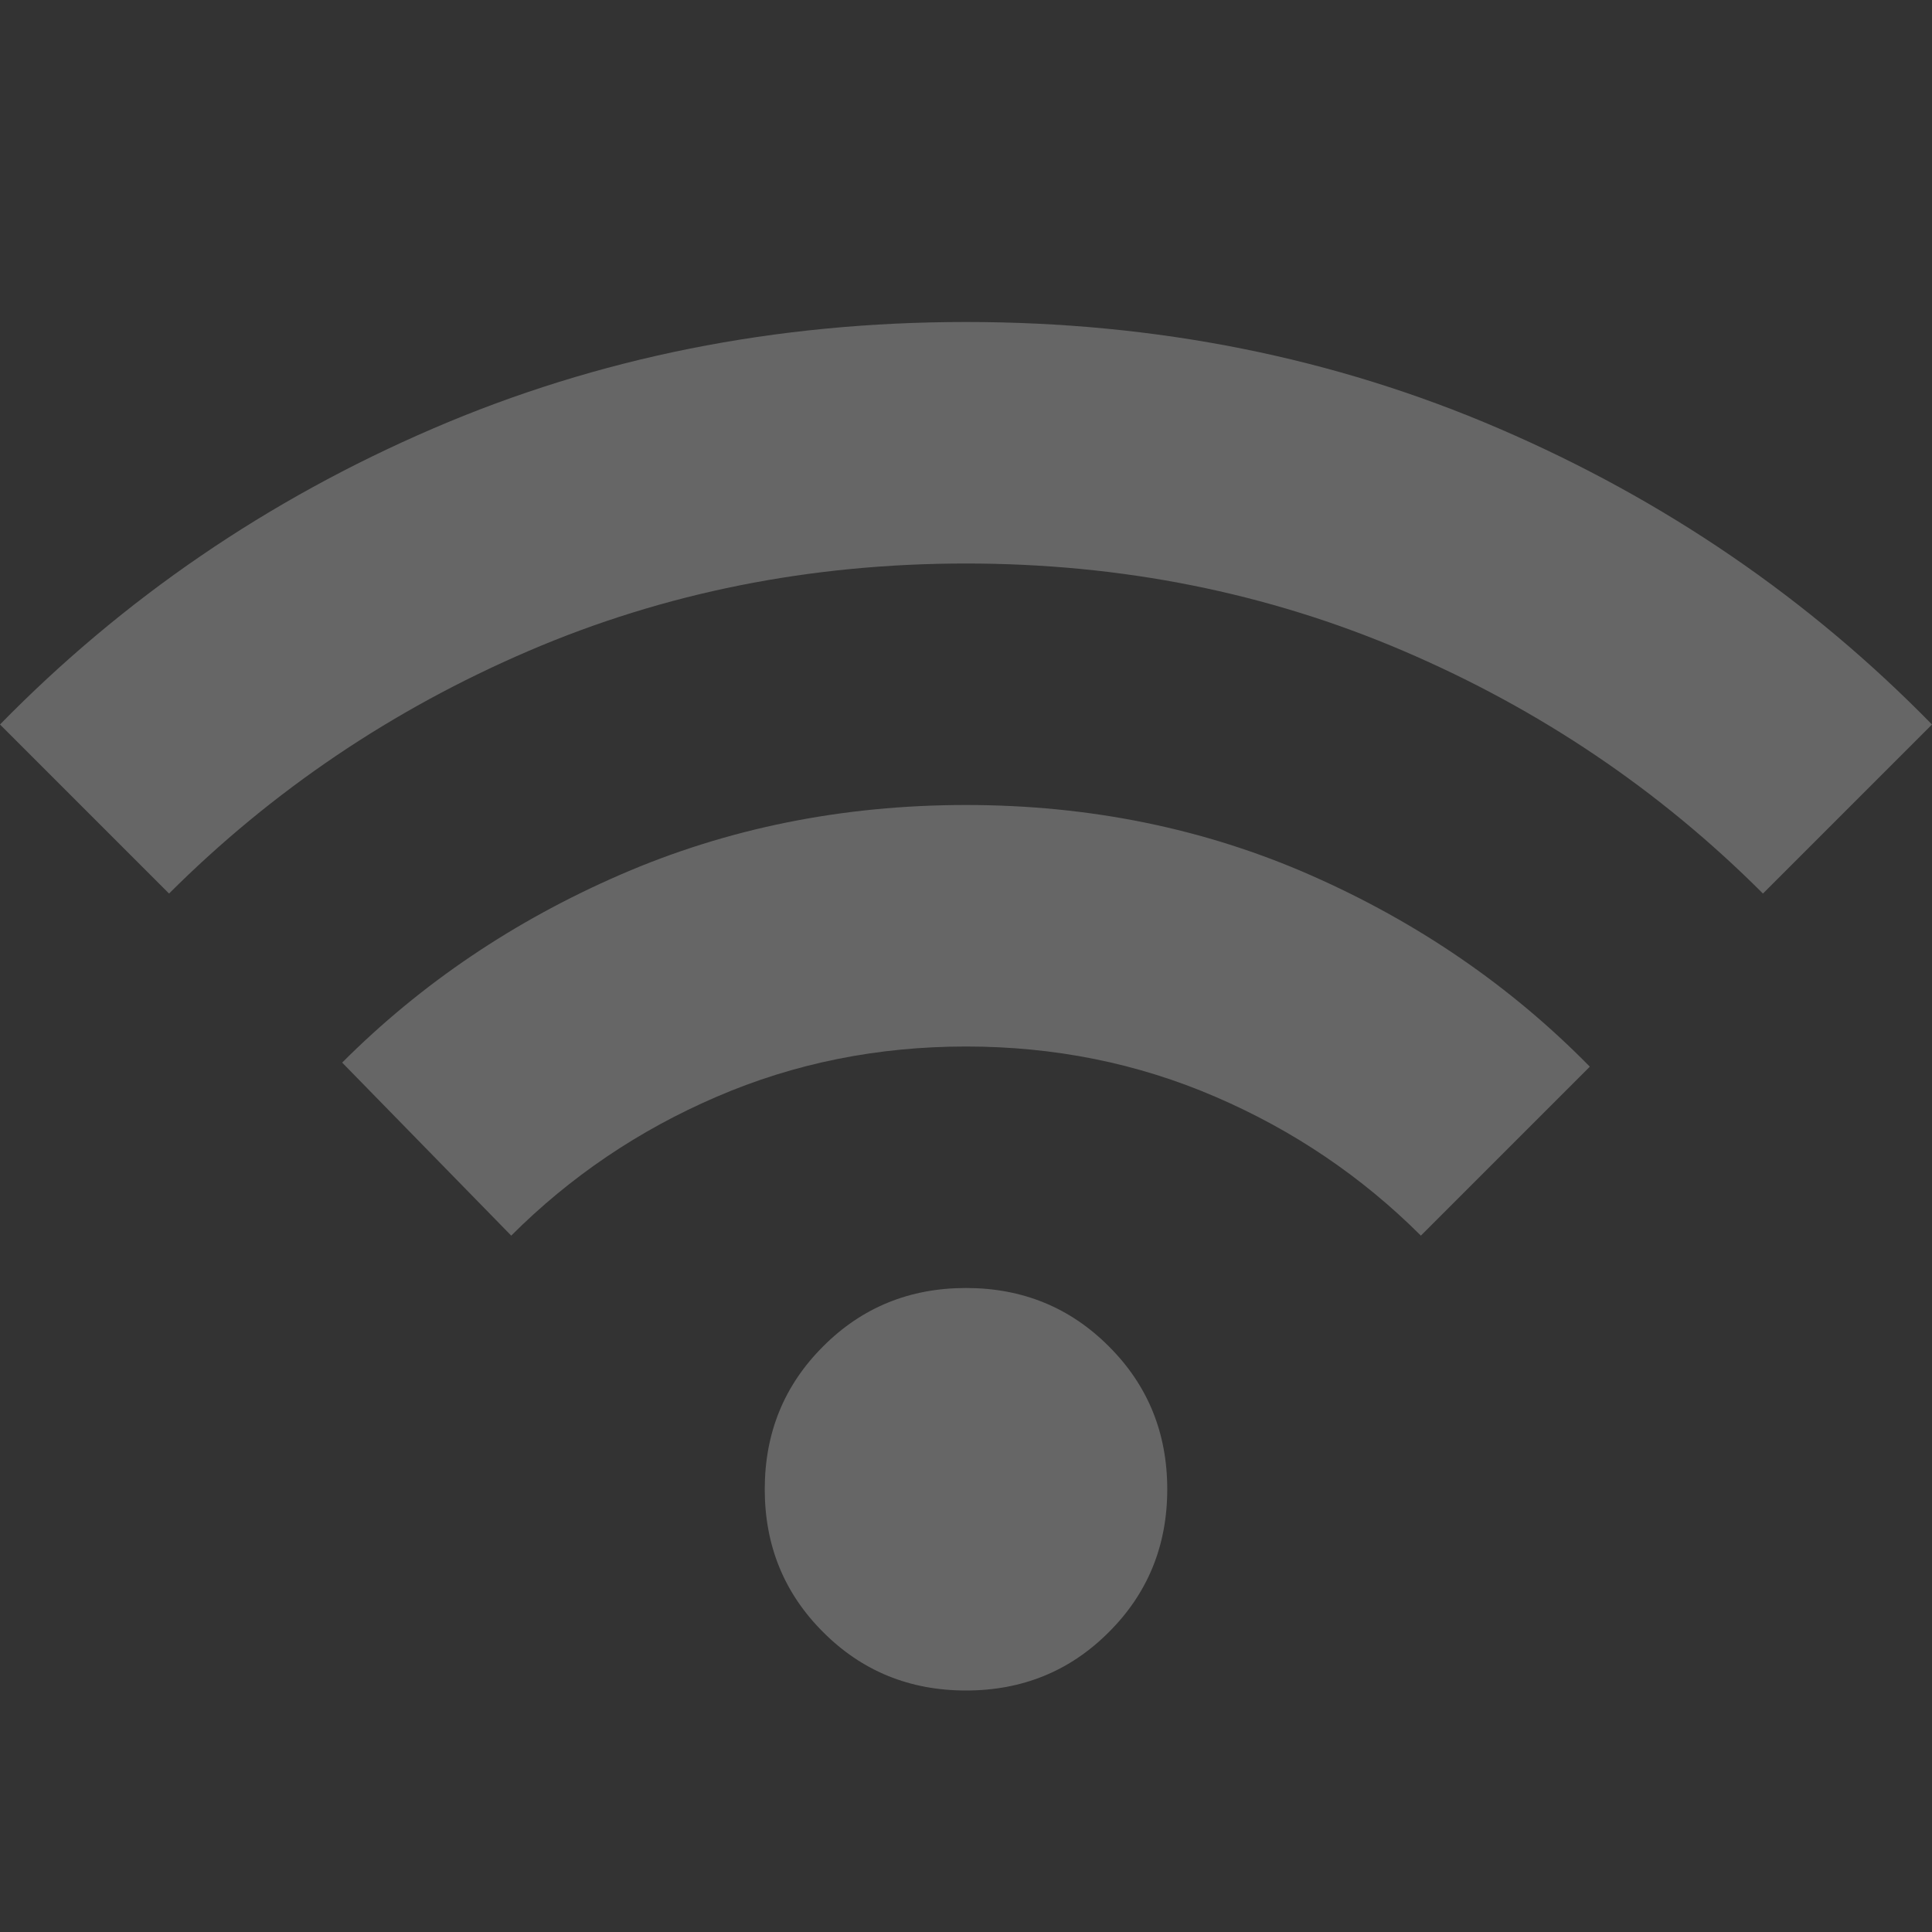 <svg width="18" height="18" viewBox="0 0 18 18" fill="none" xmlns="http://www.w3.org/2000/svg">
<rect x="0" y="0" width="18" height="18" fill="#333333" stroke="none"/>
<path d="M9 15.75C8.475 15.75 8.031 15.569 7.669 15.206C7.306 14.844 7.125 14.4 7.125 13.875C7.125 13.35 7.306 12.906 7.669 12.544C8.031 12.181 8.475 12 9 12C9.525 12 9.969 12.181 10.331 12.544C10.694 12.906 10.875 13.35 10.875 13.875C10.875 14.4 10.694 14.844 10.331 15.206C9.969 15.569 9.525 15.75 9 15.75ZM4.763 11.512L3.188 9.9C3.925 9.162 4.791 8.578 5.785 8.147C6.779 7.716 7.851 7.5 9 7.5C10.149 7.5 11.222 7.718 12.216 8.156C13.21 8.594 14.076 9.188 14.812 9.938L13.238 11.512C12.688 10.963 12.05 10.531 11.325 10.219C10.6 9.906 9.825 9.75 9 9.75C8.175 9.75 7.4 9.906 6.675 10.219C5.95 10.531 5.312 10.963 4.763 11.512ZM1.575 8.325L0 6.75C1.15 5.575 2.494 4.656 4.031 3.994C5.569 3.331 7.225 3 9 3C10.775 3 12.431 3.331 13.969 3.994C15.506 4.656 16.85 5.575 18 6.75L16.425 8.325C15.463 7.362 14.347 6.609 13.079 6.066C11.81 5.522 10.45 5.25 9 5.25C7.55 5.25 6.19 5.521 4.922 6.066C3.654 6.611 2.538 7.364 1.575 8.325Z" fill="white" fill-opacity="0.25"/>
</svg>
